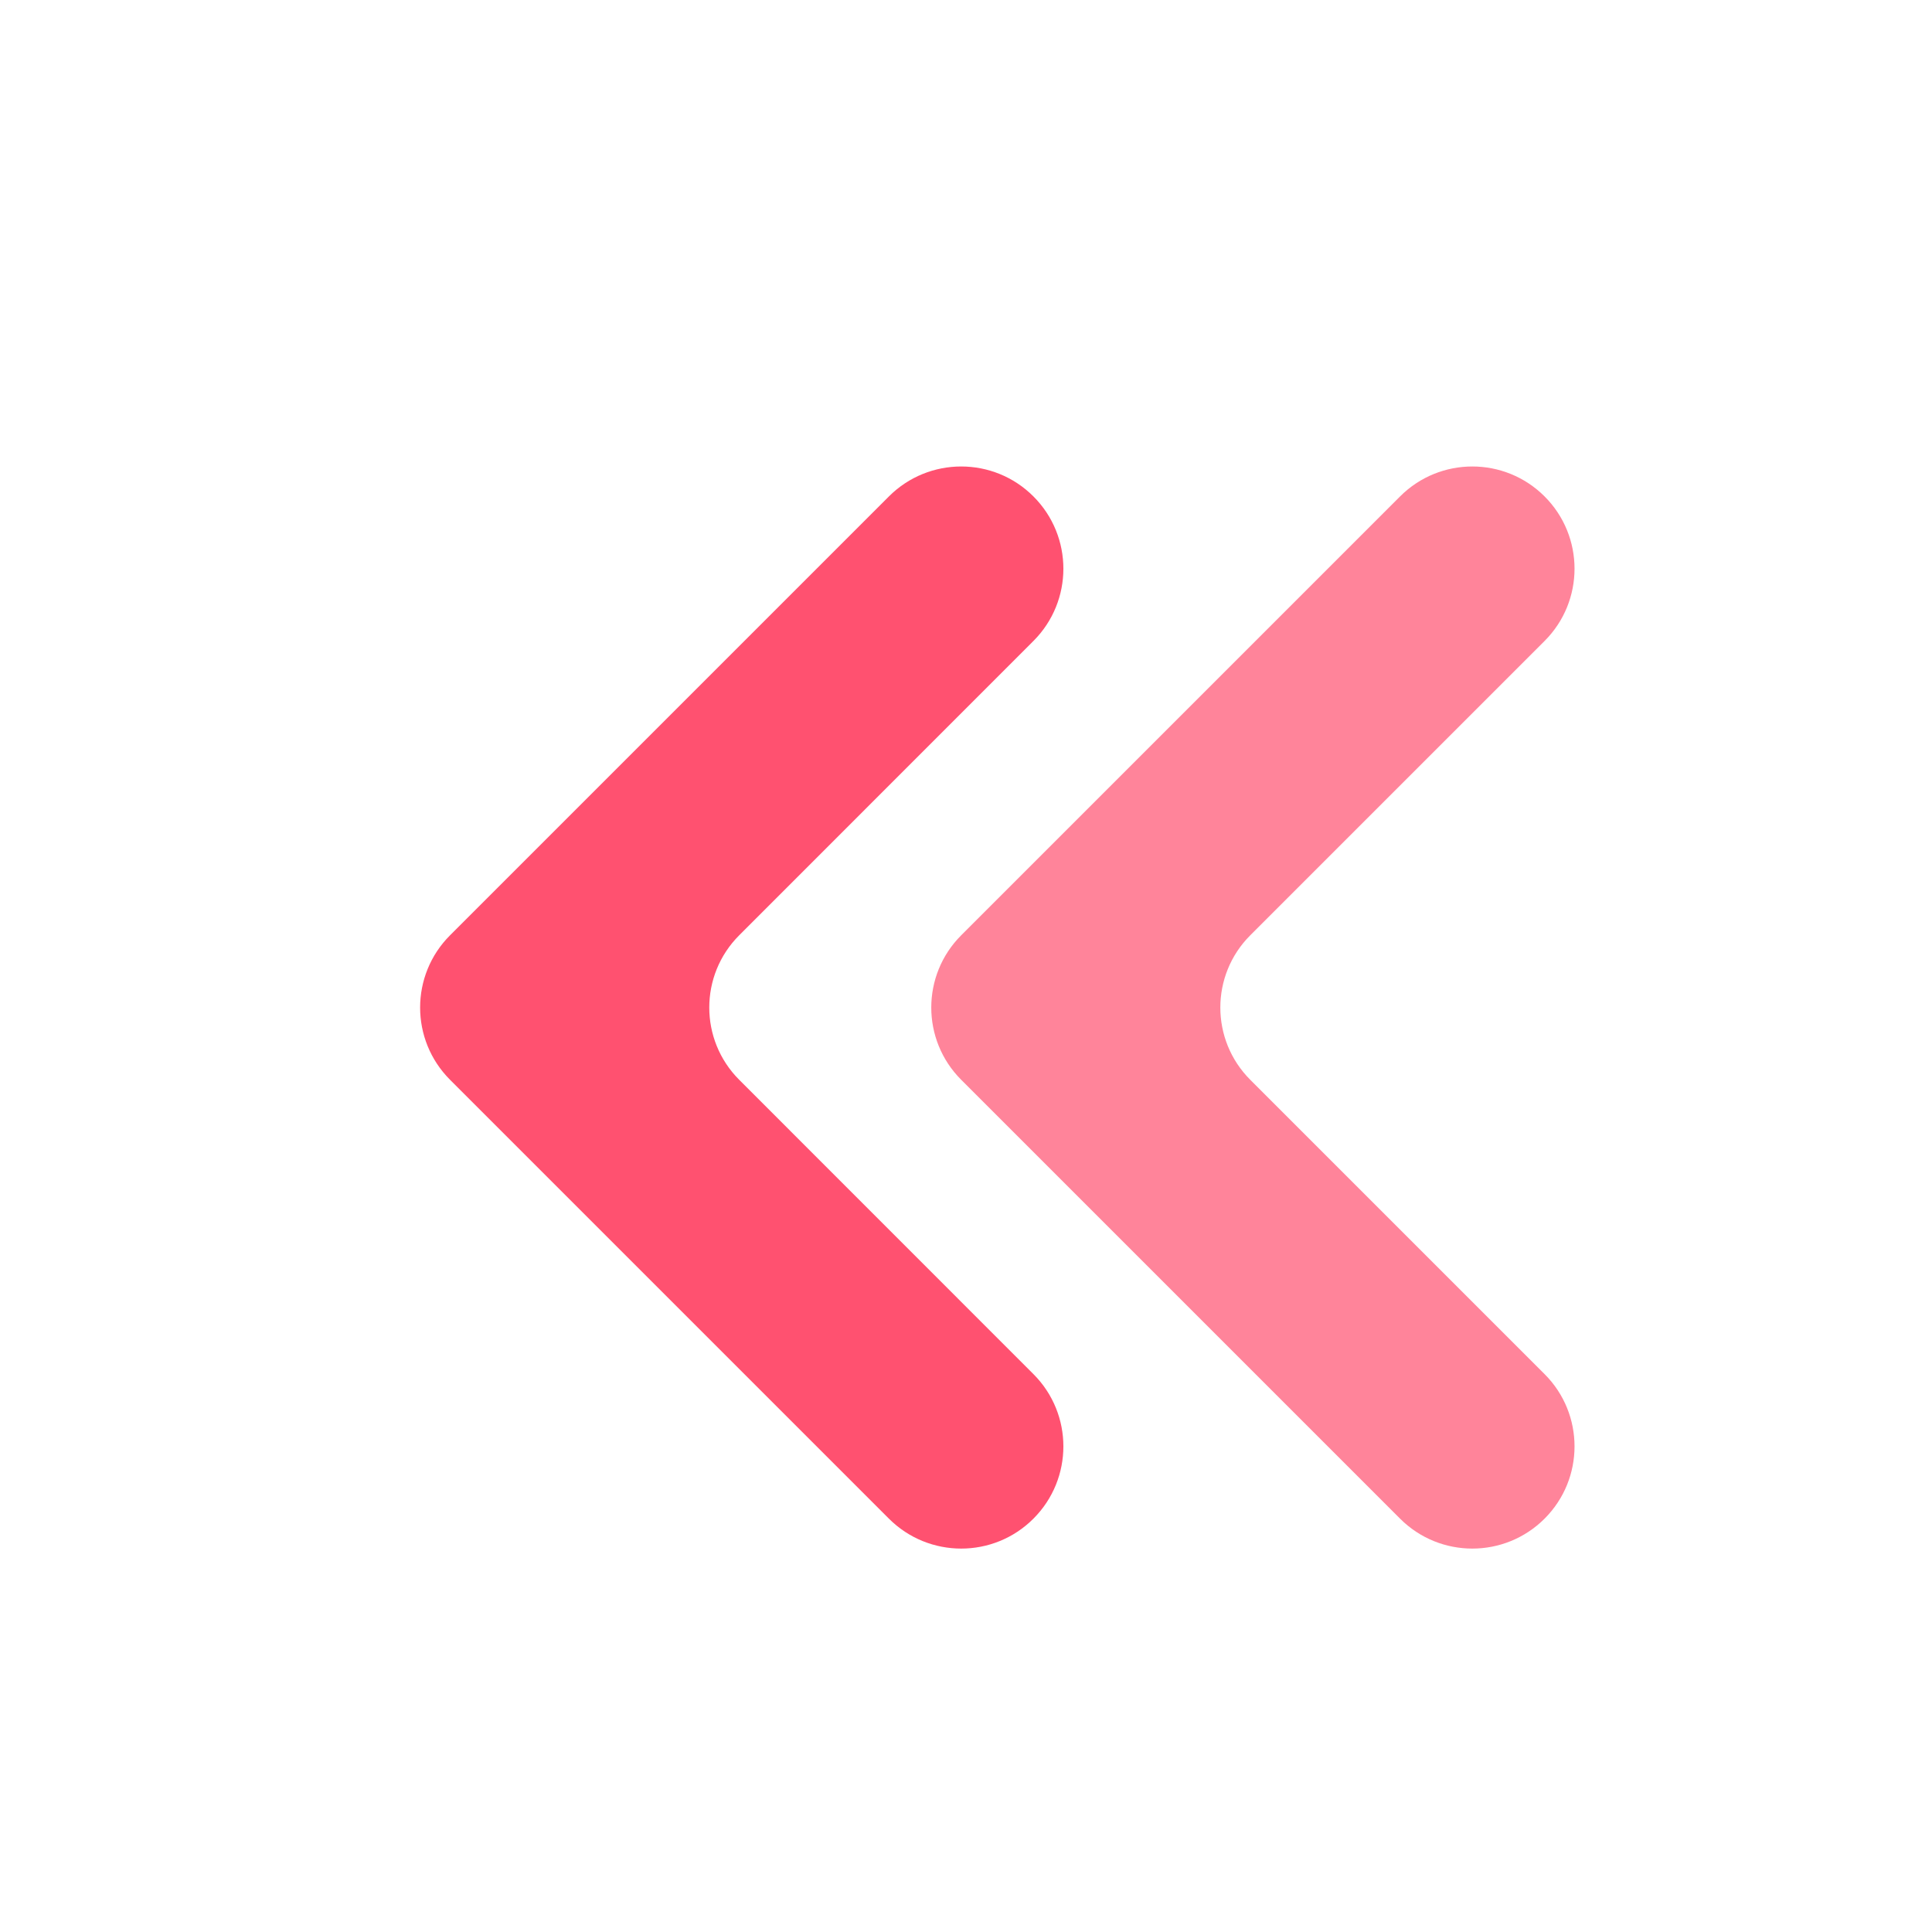 
<svg width="21" height="21" viewBox="0 0 21 21" fill="none" xmlns="http://www.w3.org/2000/svg">
<path d="M11.233 5.396C10.8 4.962 10.096 4.962 9.662 5.396L4.892 10.166C4.458 10.6 4.458 11.303 4.892 11.737L9.662 16.507C10.096 16.941 10.8 16.941 11.233 16.507C11.667 16.073 11.667 15.37 11.233 14.936L8.035 11.737C7.601 11.303 7.601 10.6 8.035 10.166L11.233 6.967C11.667 6.533 11.667 5.83 11.233 5.396Z" fill="#FF5170"/>
<path opacity="0.7" d="M15.218 5.396L10.448 10.166C10.014 10.6 10.014 11.303 10.448 11.737L15.218 16.507C15.652 16.941 16.355 16.941 16.789 16.507C17.223 16.073 17.223 15.37 16.789 14.936L13.59 11.737C13.156 11.303 13.156 10.6 13.59 10.166L16.789 6.967C17.223 6.533 17.223 5.83 16.789 5.396C16.355 4.962 15.652 4.962 15.218 5.396Z" fill="#FF5170"/>
</svg>
